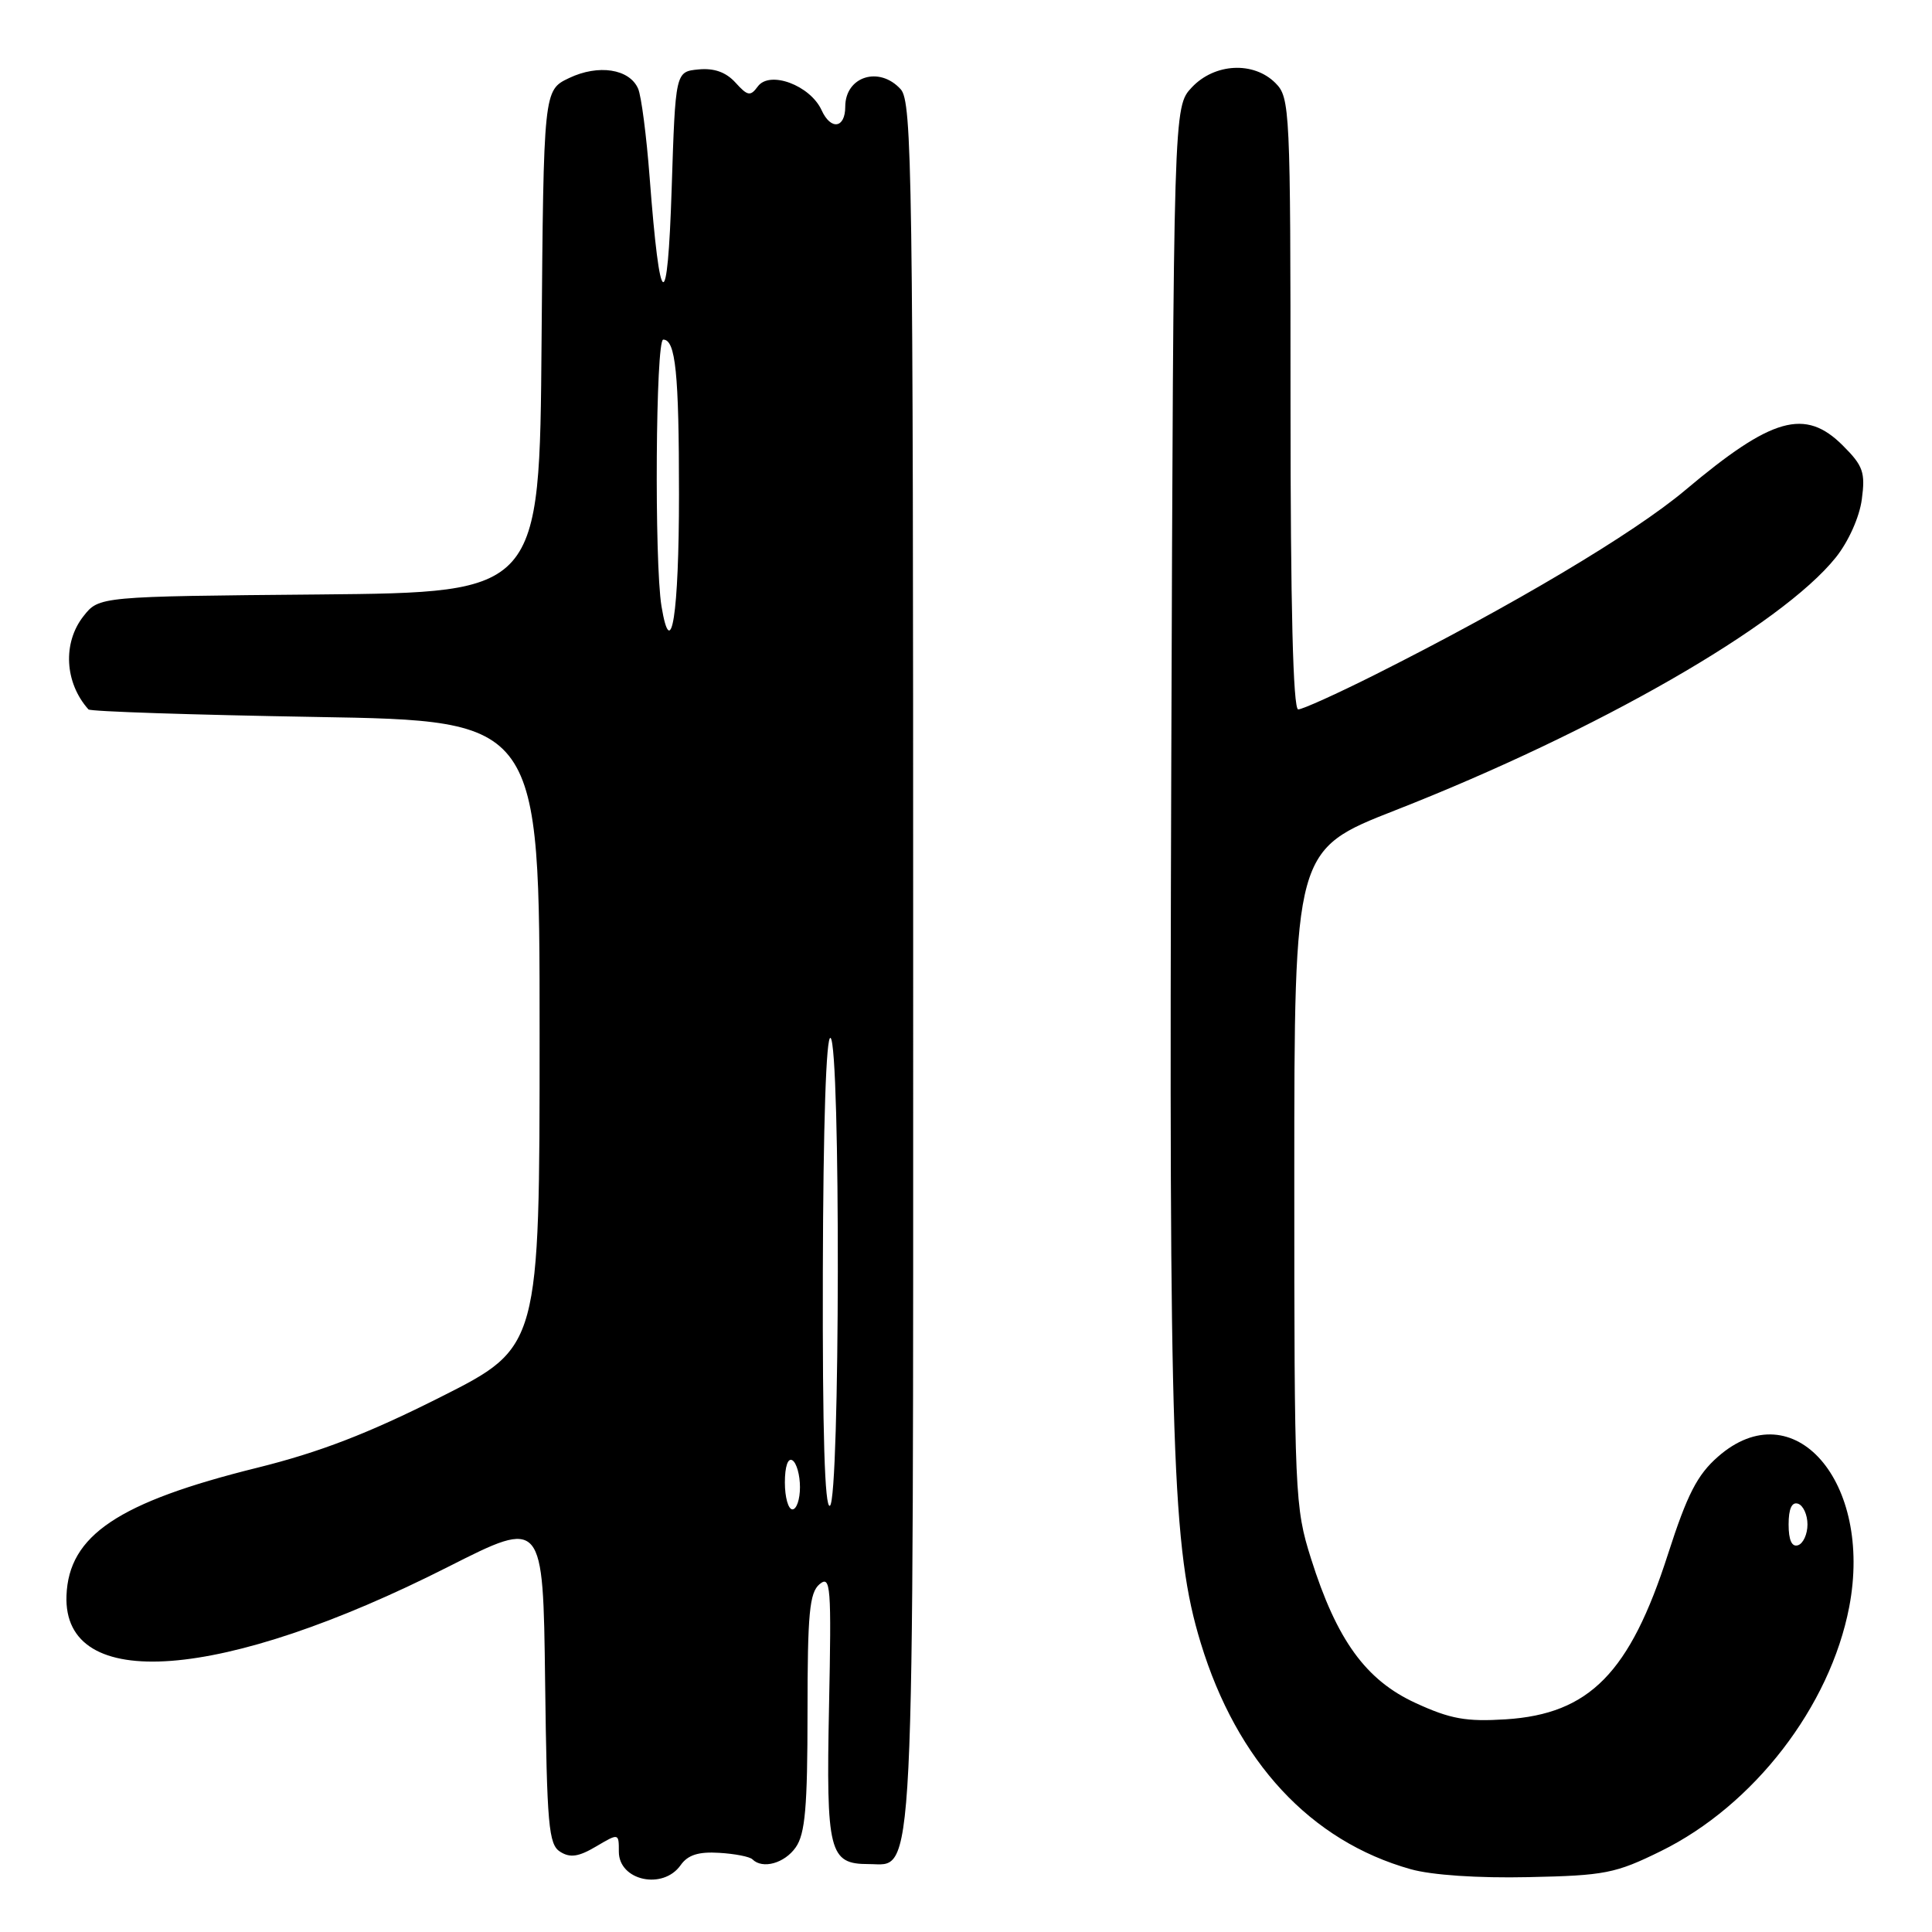<?xml version="1.0" encoding="UTF-8" standalone="no"?>
<!DOCTYPE svg PUBLIC "-//W3C//DTD SVG 1.1//EN" "http://www.w3.org/Graphics/SVG/1.1/DTD/svg11.dtd" >
<svg xmlns="http://www.w3.org/2000/svg" xmlns:xlink="http://www.w3.org/1999/xlink" version="1.1" viewBox="0 0 256 256">
 <g >
 <path fill="currentColor"
d=" M 90.19 247.14 C 91.14 245.79 92.55 245.34 95.29 245.51 C 97.37 245.63 99.35 246.02 99.70 246.37 C 101.04 247.71 103.96 246.90 105.44 244.78 C 106.69 243.00 107.00 239.45 107.00 226.90 C 107.00 213.75 107.26 211.03 108.60 209.91 C 110.07 208.70 110.18 210.11 109.85 226.14 C 109.46 245.45 109.86 247.00 115.10 247.00 C 121.28 247.00 121.00 252.69 121.00 127.38 C 121.00 22.96 120.86 13.51 119.35 11.83 C 116.51 8.70 112.00 10.12 112.00 14.14 C 112.00 17.01 110.09 17.29 108.87 14.61 C 107.36 11.30 101.98 9.30 100.41 11.46 C 99.43 12.79 99.07 12.73 97.45 10.94 C 96.19 9.56 94.63 9.00 92.55 9.20 C 89.50 9.50 89.50 9.50 89.00 25.00 C 88.45 42.01 87.45 41.49 86.08 23.50 C 85.66 18.00 84.98 12.71 84.55 11.74 C 83.40 9.12 79.29 8.49 75.41 10.34 C 72.03 11.95 72.03 11.95 71.76 45.23 C 71.50 78.50 71.50 78.50 42.31 78.77 C 13.12 79.03 13.12 79.03 11.06 81.65 C 8.28 85.18 8.56 90.47 11.72 94.00 C 11.96 94.28 25.51 94.72 41.83 95.00 C 71.50 95.50 71.50 95.50 71.50 137.00 C 71.50 178.50 71.50 178.50 58.41 185.10 C 48.76 189.96 42.36 192.43 34.06 194.49 C 15.67 199.05 9.11 203.45 8.81 211.42 C 8.32 224.39 29.41 222.80 59.43 207.59 C 71.96 201.25 71.96 201.25 72.23 222.77 C 72.47 241.88 72.69 244.41 74.23 245.37 C 75.54 246.20 76.67 246.04 78.98 244.67 C 82.00 242.89 82.00 242.89 82.00 245.36 C 82.00 249.20 87.85 250.47 90.19 247.14 Z  M 220.08 245.28 C 232.40 239.22 242.49 226.12 245.03 212.93 C 248.21 196.32 237.65 184.23 227.64 193.02 C 224.89 195.43 223.57 198.01 221.02 205.92 C 215.97 221.66 210.62 227.11 199.52 227.82 C 194.28 228.15 192.19 227.78 187.60 225.67 C 180.98 222.64 177.12 217.32 173.71 206.50 C 171.57 199.73 171.50 198.09 171.50 156.06 C 171.50 112.61 171.50 112.61 184.90 107.36 C 211.63 96.88 236.04 82.87 243.25 73.87 C 244.93 71.77 246.39 68.52 246.70 66.17 C 247.18 62.60 246.88 61.72 244.20 59.05 C 239.19 54.03 234.80 55.27 223.30 64.95 C 216.48 70.69 200.39 80.26 182.24 89.38 C 177.18 91.92 172.58 94.00 172.02 94.00 C 171.34 94.00 171.00 80.36 171.00 53.50 C 171.00 14.33 170.93 12.93 169.00 11.00 C 166.10 8.10 160.94 8.37 157.92 11.58 C 155.50 14.16 155.50 14.16 155.20 101.33 C 154.89 192.66 155.31 205.25 159.10 217.69 C 163.90 233.44 173.65 243.95 186.93 247.68 C 189.69 248.46 195.86 248.88 202.52 248.73 C 212.67 248.52 214.06 248.24 220.08 245.28 Z  M 104.00 196.44 C 104.00 194.32 104.40 193.13 105.00 193.50 C 105.55 193.84 106.00 195.44 106.00 197.06 C 106.00 198.68 105.55 200.00 105.00 200.00 C 104.45 200.00 104.00 198.40 104.00 196.44 Z  M 109.03 168.55 C 109.08 148.93 109.47 137.17 110.05 137.53 C 111.39 138.36 111.31 198.69 109.97 199.52 C 109.28 199.94 108.98 189.89 109.03 168.55 Z  M 87.65 80.33 C 86.69 74.48 86.88 45.00 87.88 45.00 C 89.52 45.00 89.97 49.43 89.97 65.50 C 89.97 81.39 88.93 88.04 87.65 80.33 Z  M 237.00 202.00 C 237.00 199.91 237.43 198.98 238.25 199.25 C 238.94 199.48 239.50 200.72 239.50 202.00 C 239.50 203.28 238.94 204.52 238.25 204.75 C 237.43 205.02 237.00 204.09 237.00 202.00 Z "/>
</g>
</svg>